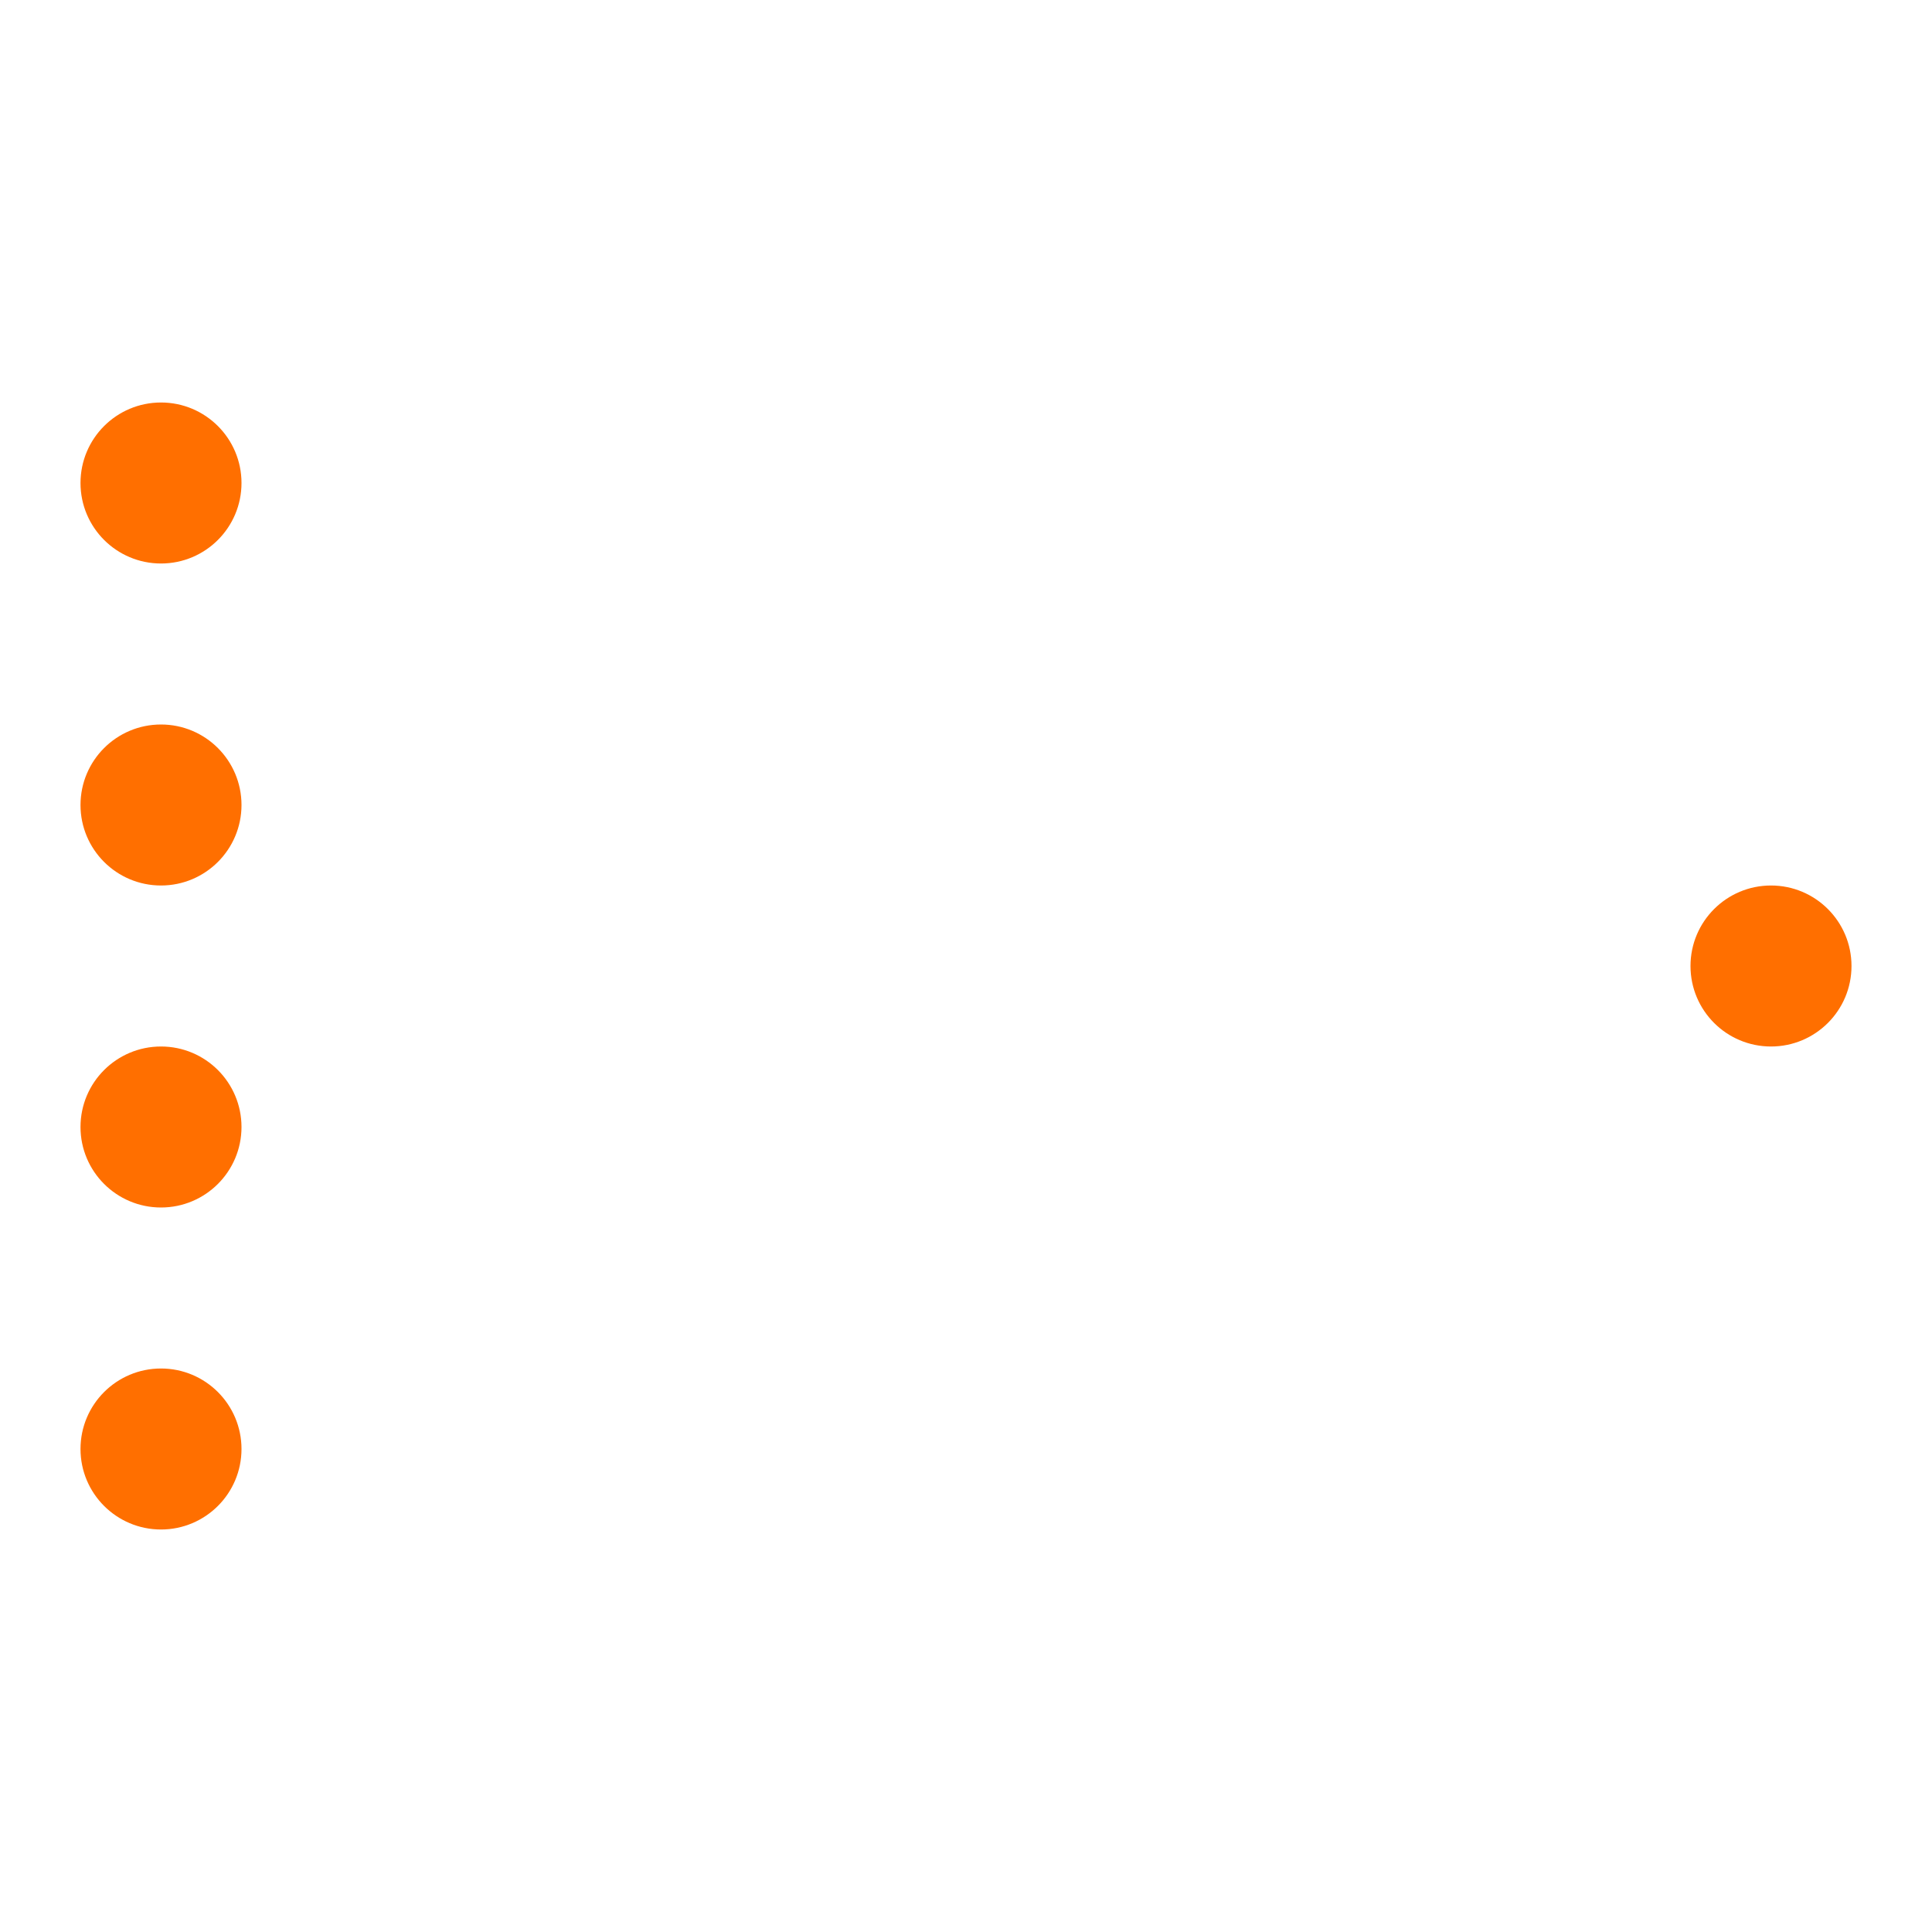<?xml version="1.0" encoding="UTF-8" standalone="no"?>
<!-- Created with Inkscape (http://www.inkscape.org/) -->

<svg
   xmlns:dc="http://purl.org/dc/elements/1.1/"
   xmlns:cc="http://creativecommons.org/ns#"
   xmlns:rdf="http://www.w3.org/1999/02/22-rdf-syntax-ns#"
   xmlns:svg="http://www.w3.org/2000/svg"
   xmlns="http://www.w3.org/2000/svg"
   xmlns:xlink="http://www.w3.org/1999/xlink"
   xmlns:sodipodi="http://sodipodi.sourceforge.net/DTD/sodipodi-0.dtd"
   xmlns:inkscape="http://www.inkscape.org/namespaces/inkscape"
   width="72"
   height="72"
   viewBox="0 0 72 72"
   id="svg2"
   version="1.1"
   inkscape:version="0.91 r13725"
   sodipodi:docname="left-running4-focused.svg">
  <defs
     id="defs4" />
  <sodipodi:namedview
     id="base"
     pagecolor="#ffffff"
     bordercolor="#666666"
     borderopacity="1.0"
     inkscape:pageopacity="0.0"
     inkscape:pageshadow="2"
     inkscape:zoom="11.361111"
     inkscape:cx="36"
     inkscape:cy="36"
     inkscape:document-units="px"
     inkscape:current-layer="g4142"
     showgrid="true"
     units="px"
     width="72px"
     inkscape:window-width="1920"
     inkscape:window-height="1012"
     inkscape:window-x="0"
     inkscape:window-y="32"
     inkscape:window-maximized="1"
     inkscape:snap-bbox="true"
     inkscape:bbox-nodes="true">
    <inkscape:grid
       type="xygrid"
       id="grid3336" />
  </sodipodi:namedview>
  <g
     inkscape:label="Layer 1"
     inkscape:groupmode="layer"
     id="layer1"
     transform="translate(0,-980.362)">
    <g
       id="g4142">
      <rect
         y="980.362"
         x="0"
         height="72"
         width="72"
         id="rect4140"
         style="fill:none;stroke:none" />
      <circle
         style="opacity:1;fill:#FF6F00;fill-opacity:1;stroke:none"
         id="path4145"
         cx="6"
         cy="998.362"
         r="3" />
      <use
         x="0"
         y="0"
         xlink:href="#path4145"
         id="use4231"
         transform="translate(0,12)"
         width="100%"
         height="100%" />
      <use
         x="0"
         y="0"
         xlink:href="#path4145"
         id="use4261"
         transform="translate(0,24)"
         width="100%"
         height="100%" />
      <use
         x="0"
         y="0"
         xlink:href="#path4145"
         id="use4297"
         transform="translate(0,36)"
         width="100%"
         height="100%" />
      <use
         x="0"
         y="0"
         xlink:href="#path4145"
         id="use4140"
         transform="translate(60,18)"
         width="100%"
         height="100%" />
    </g>
  </g>
</svg>
